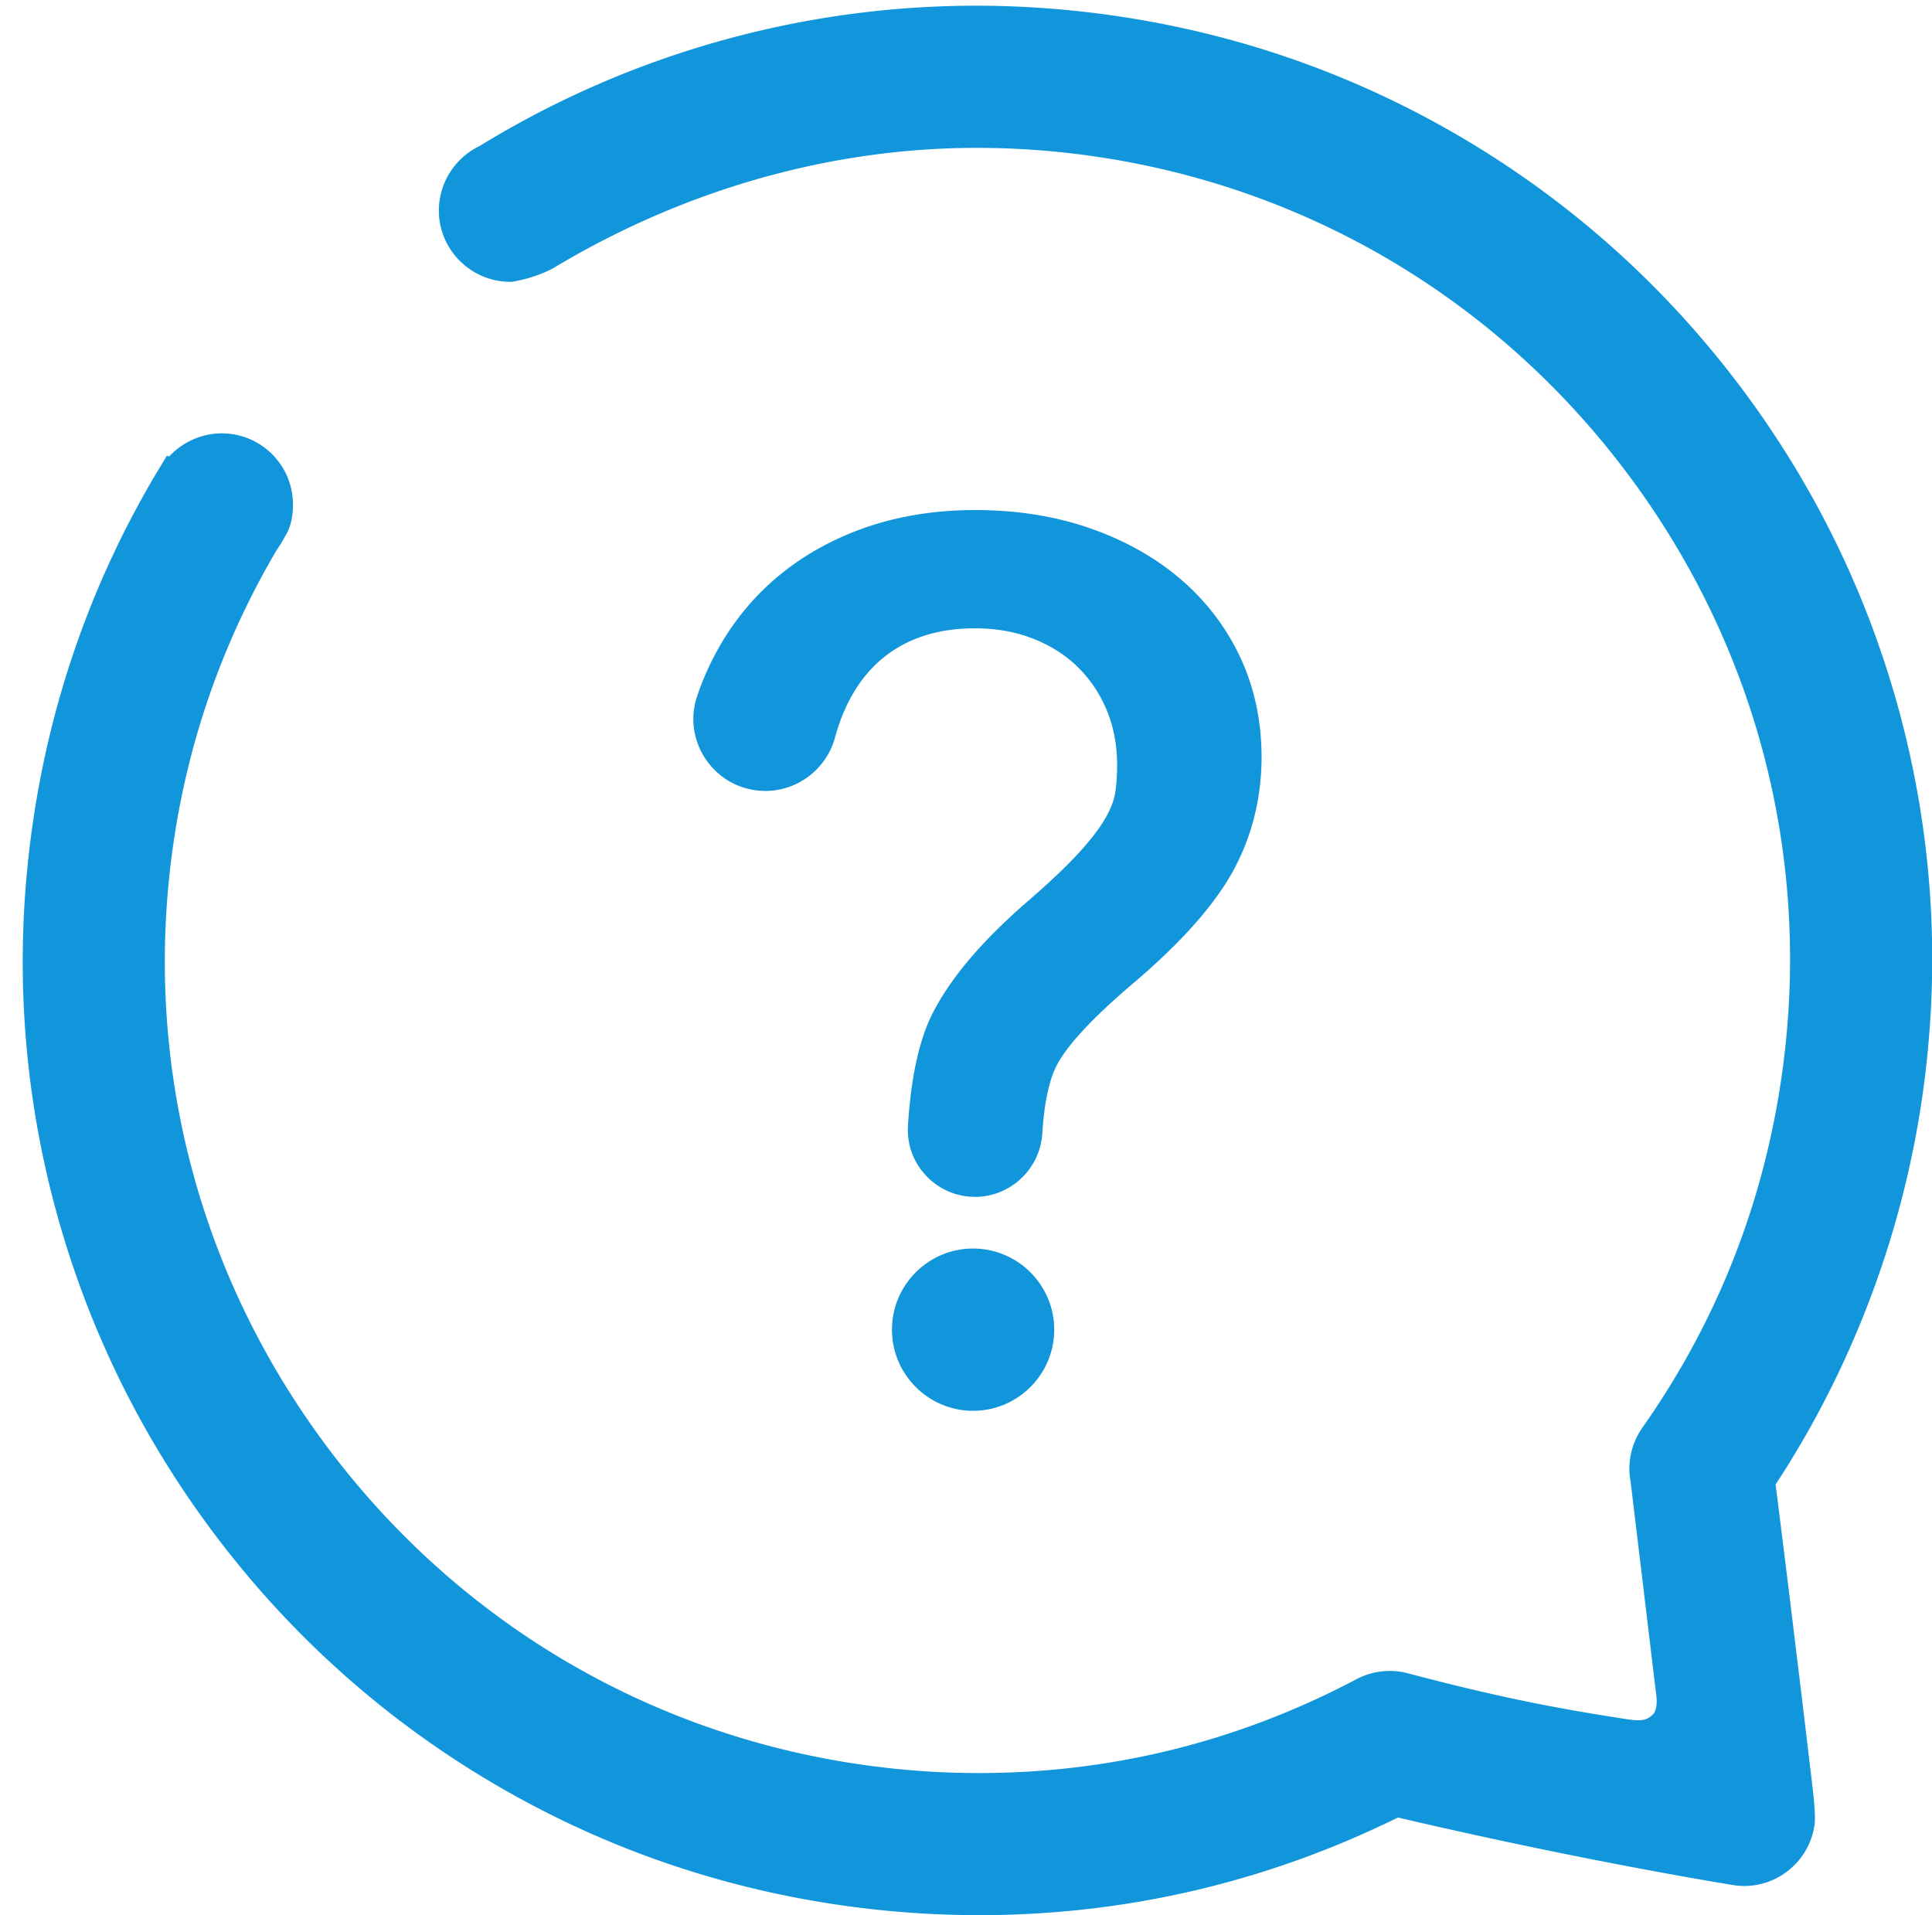 <?xml version="1.0" standalone="no"?><!DOCTYPE svg PUBLIC "-//W3C//DTD SVG 1.1//EN" "http://www.w3.org/Graphics/SVG/1.1/DTD/svg11.dtd"><svg t="1539833524074" class="icon" style="" viewBox="0 0 1033 1024" version="1.1" xmlns="http://www.w3.org/2000/svg" p-id="3035" data-spm-anchor-id="a313x.7781069.0.i1" xmlns:xlink="http://www.w3.org/1999/xlink" width="201.758" height="200"><defs><style type="text/css"></style></defs><path d="M521.369 639.934a35.653 35.653 0 0 1-26.21-11.328 35.504 35.504 0 0 1-9.684-26.761c1.501-24.584 5.621-44.162 12.251-58.188 9.239-19.087 26.201-39.463 50.426-60.585 11.937-10.275 21.39-19.173 28.104-26.463 6.614-7.175 11.389-13.341 14.599-18.856 2.945-5.058 4.766-9.742 5.42-13.917 0.749-4.805 1.087-10.201 1.011-16.036-0.134-10.527-2.147-20.324-5.978-29.121-3.819-8.77-9.142-16.432-15.823-22.775-6.687-6.334-14.821-11.325-24.17-14.833-9.069-3.402-19.167-5.125-30.02-5.125l-1.437 0.009c-37.742 0.493-63.143 20.726-73.445 58.514-4.498 16.508-19.566 28.196-36.64 28.421l-0.365 0.003c-12.65 0-24.088-5.847-31.421-16.042-7.299-10.153-9.212-22.766-5.247-34.6a147.79 147.79 0 0 1 6.401-15.951c8.119-17.212 19.078-32.148 32.581-44.399 13.469-12.22 29.484-21.846 47.6-28.61 18.031-6.727 37.937-10.278 59.166-10.555 1.002-0.012 2.019-0.018 3.027-0.018 21.222 0 41.068 3.012 58.986 8.953 18.856 6.258 35.407 15.229 49.199 26.673 13.889 11.529 24.886 25.498 32.678 41.512 7.805 16.064 11.889 33.908 12.141 53.039 0.283 21.682-4.428 42.039-13.996 60.508-9.611 18.576-27.453 39.091-53.026 60.984-24.069 20.275-38.732 36.278-43.595 47.578-3.475 7.841-5.637 19.02-6.62 34.201-1.218 18.692-16.782 33.525-35.428 33.768H521.369zM520.297 754.325c-23.917 0-43.379-19.459-43.379-43.376s19.459-43.376 43.379-43.376c23.914 0 43.37 19.459 43.37 43.376s-19.456 43.376-43.37 43.376z" p-id="3036" fill="#1296db"></path><path d="M520.297 751.279c-22.239 0-40.334-18.092-40.334-40.331s18.092-40.331 40.334-40.331c22.236 0 40.325 18.092 40.325 40.331s-18.089 40.331-40.325 40.331z" p-id="3037" fill="#1296db"></path><path d="M520.297 752.802c-23.08 0-41.857-18.777-41.857-41.853s18.777-41.853 41.857-41.853c23.077 0 41.847 18.777 41.847 41.853s-18.771 41.853-41.847 41.853z" p-id="3038" fill="#1296db"></path><path d="M520.297 749.757c-21.399 0-38.811-17.41-38.811-38.808s17.41-38.808 38.811-38.808c21.396 0 38.802 17.41 38.802 38.808s-17.406 38.808-38.802 38.808z" p-id="3039" fill="#1296db"></path><path d="M520.297 748.234c-20.558 0-37.289-16.727-37.289-37.286s16.727-37.286 37.289-37.286c20.555 0 37.28 16.727 37.28 37.286s-16.724 37.286-37.28 37.286z" p-id="3040" fill="#1296db"></path><path d="M520.297 745.189c-18.88 0-34.243-15.36-34.243-34.24s15.36-34.24 34.243-34.24c18.877 0 34.234 15.36 34.234 34.24s-15.357 34.24-34.234 34.24z" p-id="3041" fill="#1296db"></path><path d="M520.297 746.712c-19.721 0-35.766-16.042-35.766-35.763s16.045-35.763 35.766-35.763c19.718 0 35.757 16.042 35.757 35.763s-16.039 35.763-35.757 35.763z" p-id="3042" fill="#1296db"></path><path d="M520.297 678.231c-18.043 0-32.721 14.678-32.721 32.718 0 18.04 14.678 32.718 32.721 32.718 18.037 0 32.712-14.675 32.712-32.718 0-18.04-14.675-32.718-32.712-32.718z" p-id="3043" fill="#1296db"></path><path d="M523.494 1024c-22.733 0-45.776-1.538-68.49-4.574-68.286-9.13-132.753-31.366-191.611-66.096-56.839-33.534-106.065-77.239-146.304-129.897-40.24-52.661-69.48-111.635-86.911-175.289-18.049-65.923-22.574-133.968-13.448-202.248 9.123-68.271 31.363-132.738 66.096-191.611a6306.036 6306.036 0 0 1 6.374-10.564l1.279 0.317c7.181-7.753 17.525-12.33 28.046-12.33A38.05 38.05 0 0 1 156.616 268.235c0.076 1.538 0.308 9.641-2.835 16.091l-0.289 0.548c-0.429 0.746-0.77 1.361-1.118 1.982-1.319 2.375-2.622 4.723-4.333 7.071-29.487 50.002-48.334 104.518-56.02 162.033-15.351 114.829 15.043 228.906 85.586 321.213 70.539 92.31 172.627 151.6 287.456 166.951 19.349 2.588 38.967 3.898 58.304 3.898 70.972-0.003 138.908-16.892 201.925-50.197a38.047 38.047 0 0 1 27.431-3.149c53.748 14.169 84.243 19.407 115.797 24.34 2.524 0.396 5.174 0.78 7.418 0.78 3.581 0 5.859-0.974 8.119-3.478 2.119-2.348 1.824-7.902 1.55-9.662l-13.764-114.558c-1.897-9.79 0.384-20.342 6.291-28.729 40.444-57.439 65.707-122.131 75.083-192.287 15.354-114.829-15.04-228.906-85.583-321.213s-172.627-151.597-287.456-166.945a438.03 438.03 0 0 0-57.865-3.864c-77.705 0-155.623 22.002-225.331 63.624-9.391 5.609-21.216 7.656-22.535 7.869l-0.7 0.113-0.938 0.021c-21.076-0.043-38.157-17.16-38.157-38.157 0-14.59 8.505-28.071 21.682-34.396A507.802 507.802 0 0 1 388.003 21.073 506.937 506.937 0 0 1 521.831 3.045c22.669 0 45.69 1.541 68.426 4.58 68.28 9.13 132.747 31.366 191.614 66.096 56.839 33.537 106.065 77.239 146.304 129.897 40.24 52.658 69.48 111.635 86.911 175.286 18.046 65.932 22.571 133.977 13.448 202.248-10.104 75.576-37.465 149.042-79.142 212.532a22054.399 22054.399 0 0 1 19.971 163.994c0.253 2.196 1.465 13.329 0.874 17.763-2.509 18.789-18.676 32.955-37.605 32.955-1.465 0-2.948-0.085-4.413-0.256-0.499-0.058-78.247-12.357-180.764-36.342-70.378 34.639-145.723 52.201-223.961 52.201z" p-id="3044" data-spm-anchor-id="a313x.7781069.0.i0" class="" fill="#1296db"></path></svg>